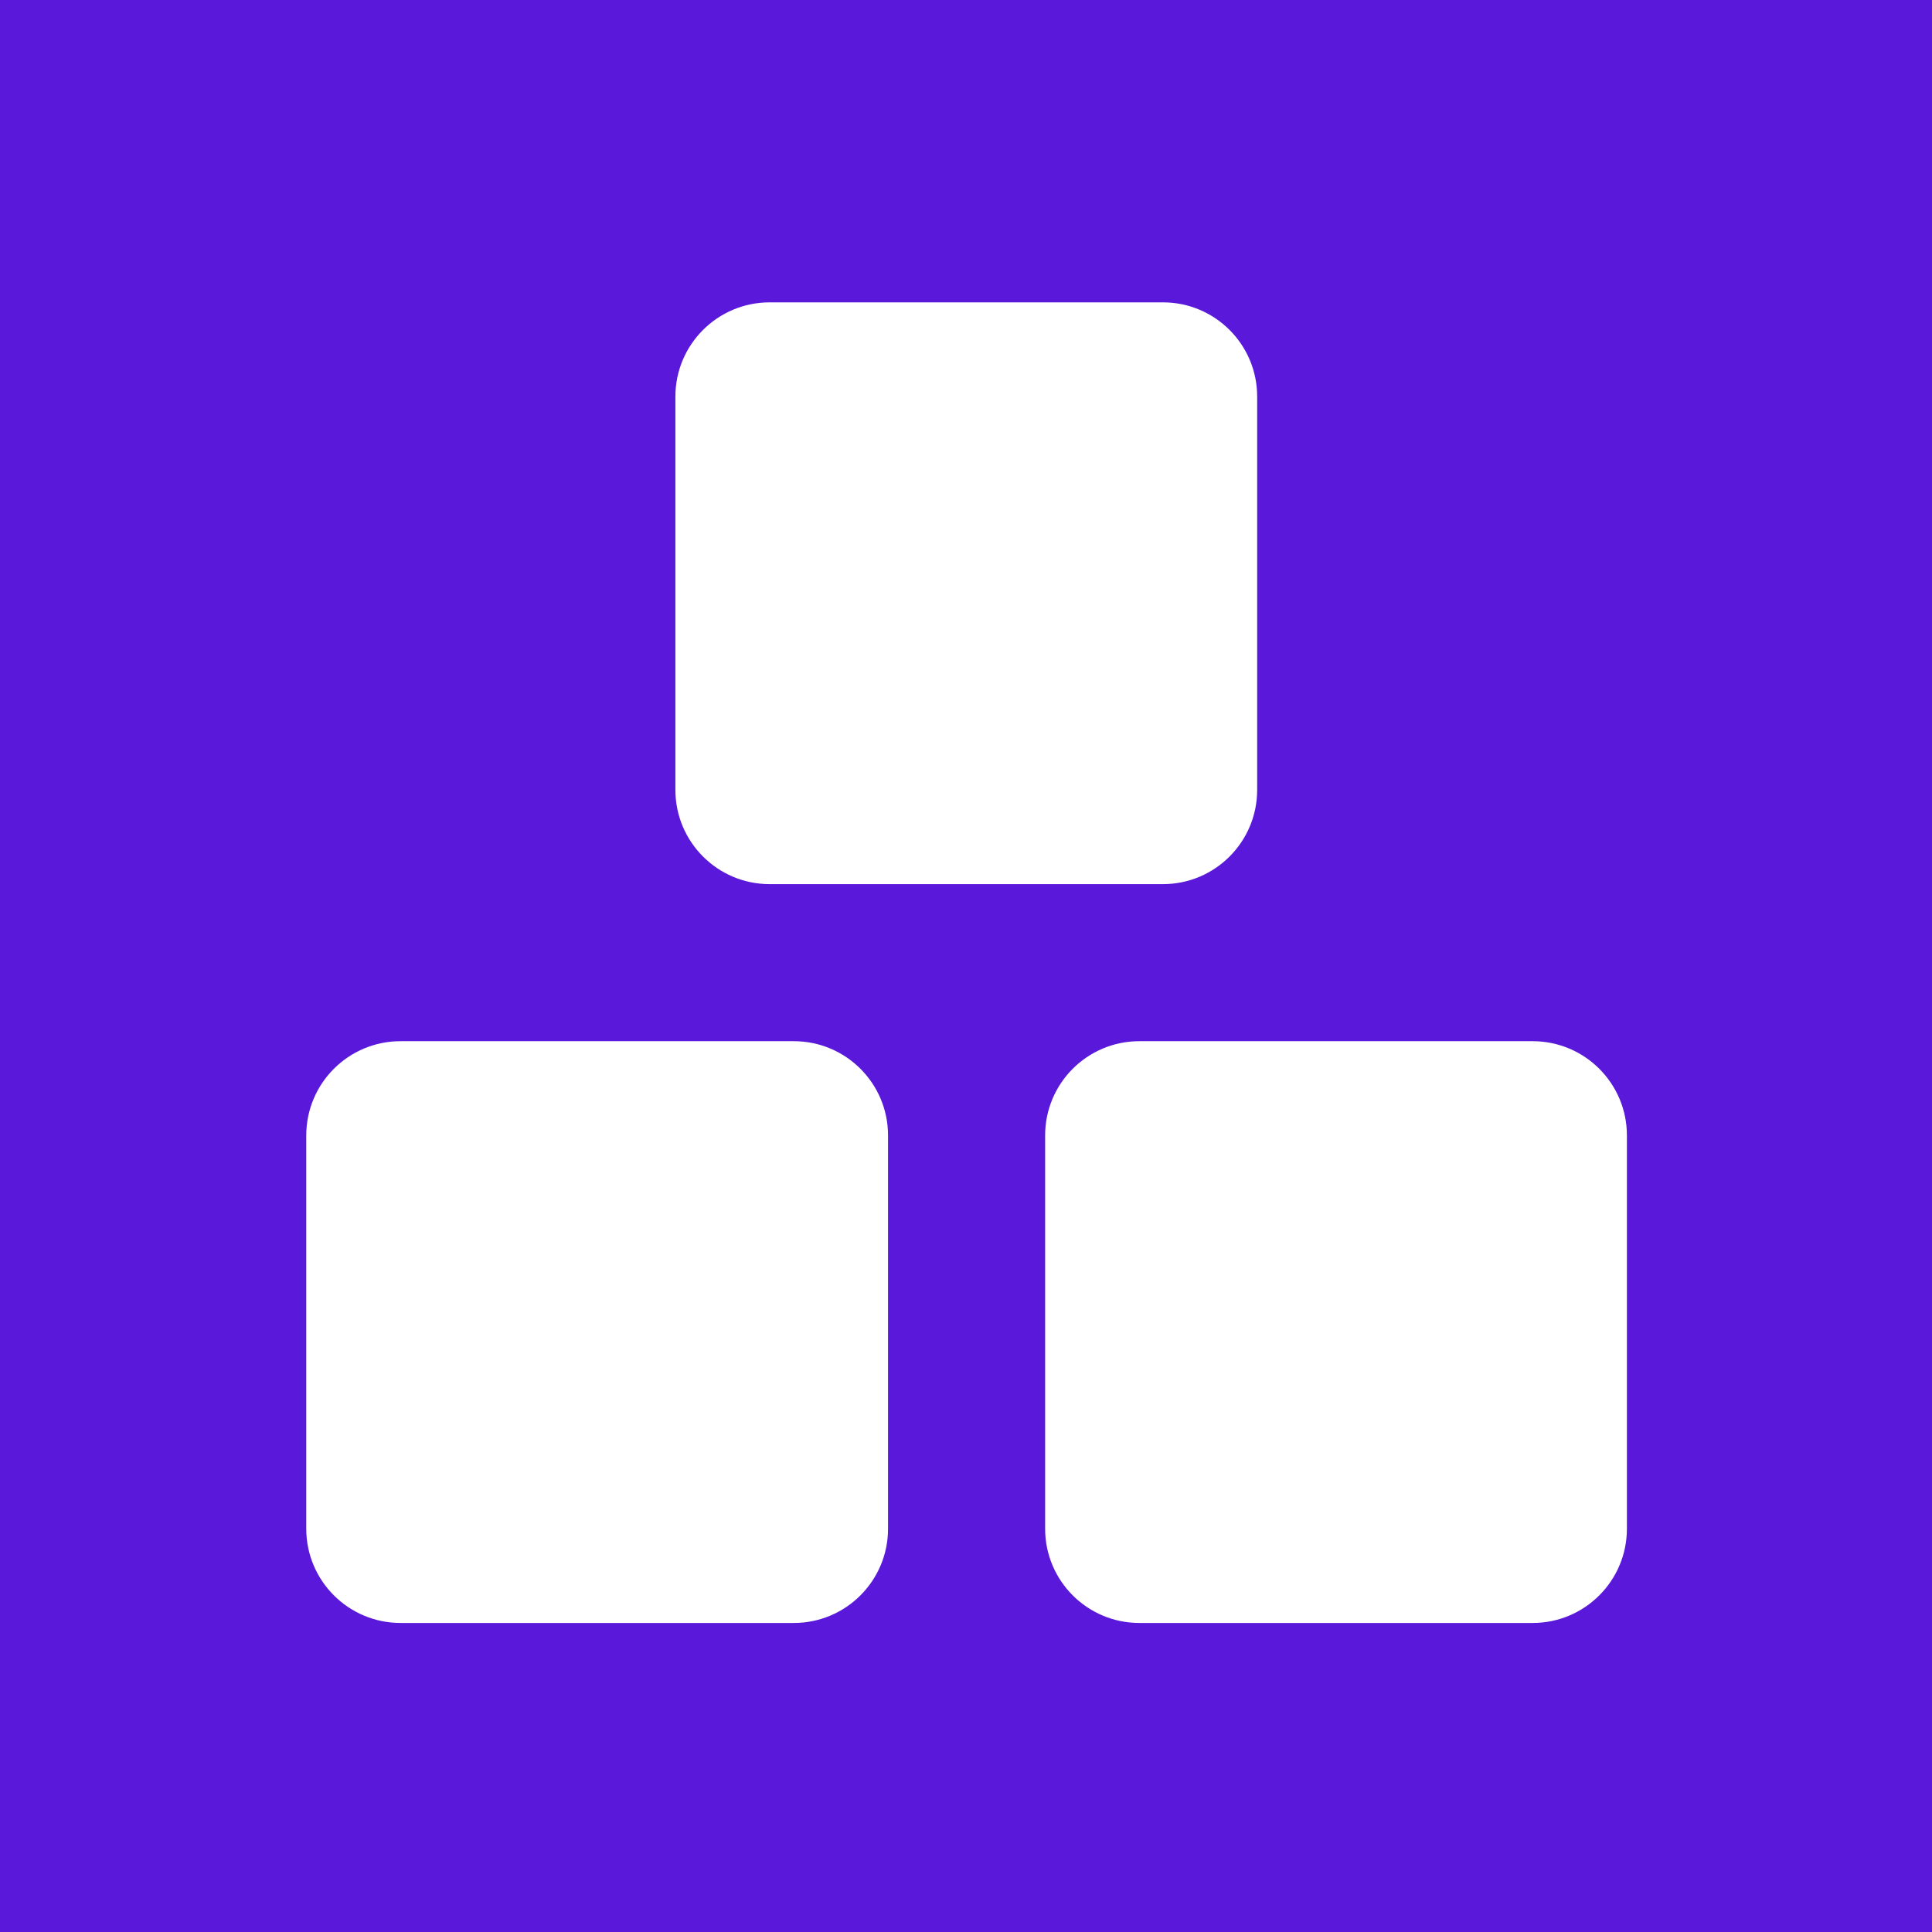<svg width="48" height="48" viewBox="0 0 48 48" fill="none" xmlns="http://www.w3.org/2000/svg">
<rect x="0" y="0" width="48" height="48" fill="#5A19DA"/>
<path fill-rule="evenodd" clip-rule="evenodd" d="M16.78 9.853C16.78 8.56 17.828 7.512 19.122 7.512H28.893C30.186 7.512 31.234 8.56 31.234 9.853V19.624C31.234 20.917 30.186 21.966 28.893 21.966H19.122C17.828 21.966 16.78 20.917 16.78 19.624V9.853Z" fill="white"/>
<path fill-rule="evenodd" clip-rule="evenodd" d="M7.609 28.21C7.609 26.916 8.658 25.868 9.951 25.868H19.722C21.015 25.868 22.063 26.916 22.063 28.21V37.981C22.063 39.274 21.015 40.322 19.722 40.322H9.951C8.658 40.322 7.609 39.274 7.609 37.981V28.21Z" fill="white"/>
<path fill-rule="evenodd" clip-rule="evenodd" d="M28.307 25.868C27.014 25.868 25.966 26.916 25.966 28.21V37.981C25.966 39.274 27.014 40.322 28.307 40.322H38.078C39.371 40.322 40.42 39.274 40.42 37.981V28.21C40.42 26.916 39.371 25.868 38.078 25.868H28.307Z" fill="white"/>
</svg>
